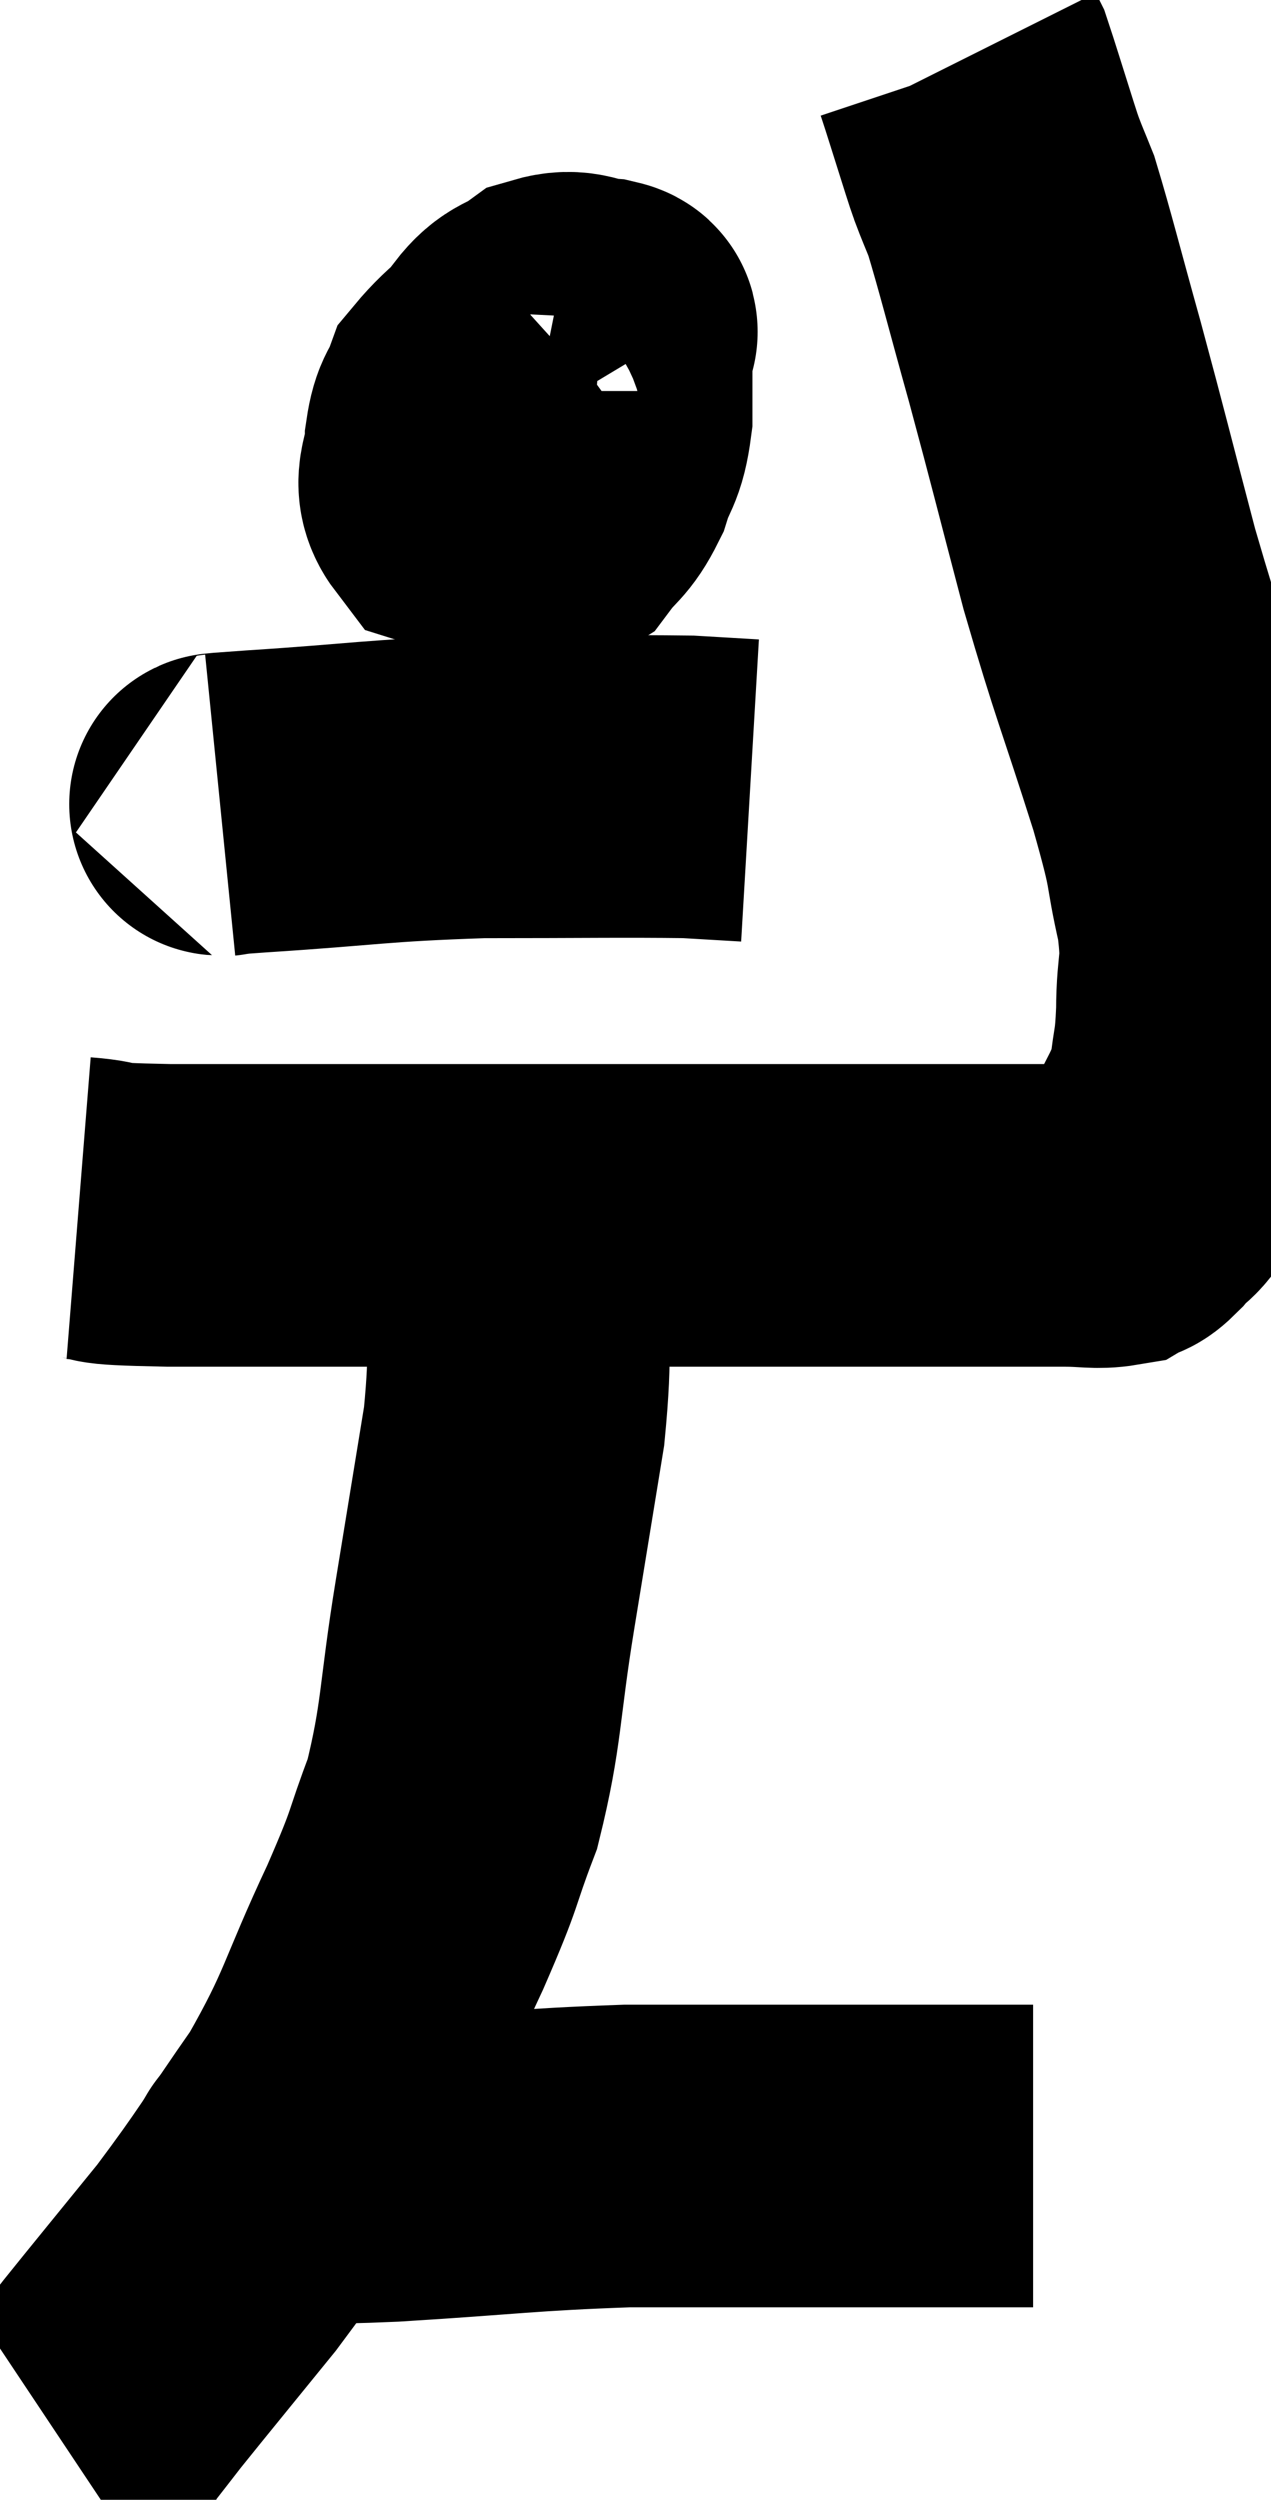 <svg xmlns="http://www.w3.org/2000/svg" viewBox="11.96 2.24 21.013 41.3" width="21.013" height="41.3"><path d="M 13.26 22.2 C 14.01 22.26, 13.23 22.29, 14.76 22.32 C 17.07 22.32, 17.295 22.32, 19.38 22.32 C 21.24 22.32, 21.69 22.32, 23.1 22.32 C 24.06 22.32, 24.135 22.32, 25.02 22.32 C 25.83 22.32, 25.8 22.32, 26.64 22.32 C 27.51 22.32, 27.645 22.32, 28.38 22.32 C 28.98 22.32, 29.085 22.32, 29.58 22.32 C 29.97 22.32, 30.09 22.365, 30.36 22.32 C 30.51 22.23, 30.45 22.35, 30.66 22.14 C 30.93 21.81, 30.915 21.99, 31.2 21.48 C 31.5 20.79, 31.62 20.73, 31.8 20.1 C 31.86 19.53, 31.89 19.65, 31.92 18.96 C 31.92 18.15, 32.04 18.27, 31.92 17.34 C 31.68 16.29, 31.845 16.665, 31.44 15.24 C 30.87 13.44, 30.81 13.395, 30.3 11.64 C 29.85 9.93, 29.805 9.72, 29.4 8.22 C 29.04 6.93, 28.92 6.435, 28.68 5.64 C 28.56 5.34, 28.53 5.28, 28.44 5.04 C 28.38 4.86, 28.455 5.1, 28.32 4.68 C 28.11 4.02, 28.02 3.72, 27.9 3.36 C 27.87 3.3, 27.855 3.27, 27.84 3.24 L 27.84 3.24" fill="none" stroke="black" stroke-width="5"></path><path d="M 21 7.74 C 20.37 8.31, 20.115 8.43, 19.74 8.88 C 19.62 9.21, 19.56 9.135, 19.5 9.54 C 19.5 10.02, 19.26 10.185, 19.5 10.5 C 19.98 10.65, 20.07 10.725, 20.46 10.8 C 20.76 10.8, 20.775 10.98, 21.06 10.8 C 21.33 10.44, 21.39 10.5, 21.6 10.08 C 21.75 9.6, 21.825 9.69, 21.9 9.12 C 21.9 8.46, 21.9 8.16, 21.9 7.8 C 21.9 7.74, 22.095 7.725, 21.9 7.68 C 21.51 7.65, 21.48 7.515, 21.12 7.62 C 20.79 7.86, 20.715 7.77, 20.46 8.1 C 20.28 8.52, 20.175 8.58, 20.1 8.94 C 20.13 9.24, 20.025 9.315, 20.16 9.54 C 20.4 9.69, 20.445 9.75, 20.64 9.84 C 20.79 9.87, 20.745 9.99, 20.94 9.9 C 21.18 9.69, 21.3 9.69, 21.42 9.48 C 21.42 9.27, 21.42 9.255, 21.42 9.06 C 21.42 8.88, 21.42 8.79, 21.42 8.7 C 21.42 8.7, 21.42 8.7, 21.42 8.7 L 21.42 8.7" fill="none" stroke="black" stroke-width="5"></path><path d="M 15.6 15.54 C 15.9 15.51, 15.12 15.555, 16.2 15.48 C 18.06 15.36, 18.135 15.3, 19.92 15.24 C 21.63 15.24, 22.23 15.225, 23.34 15.24 C 23.85 15.27, 24.105 15.285, 24.36 15.3 L 24.36 15.3" fill="none" stroke="black" stroke-width="5"></path><path d="M 20.52 22.26 C 20.52 22.71, 20.535 22.275, 20.52 23.16 C 20.49 24.48, 20.595 24.405, 20.46 25.8 C 20.22 27.27, 20.235 27.18, 19.98 28.74 C 19.71 30.39, 19.77 30.705, 19.44 32.04 C 19.05 33.06, 19.215 32.805, 18.66 34.08 C 17.94 35.61, 18 35.775, 17.22 37.14 C 16.38 38.34, 16.35 38.46, 15.54 39.54 C 14.76 40.5, 14.475 40.845, 13.98 41.46 C 13.77 41.73, 13.725 41.79, 13.56 42 C 13.44 42.15, 13.47 42.165, 13.32 42.3 L 12.96 42.54" fill="none" stroke="black" stroke-width="5"></path><path d="M 16.68 38.16 C 16.71 38.13, 16.305 38.115, 16.74 38.1 C 17.58 38.1, 17.025 38.16, 18.42 38.1 C 20.37 37.98, 20.625 37.92, 22.32 37.86 C 23.76 37.86, 23.97 37.86, 25.2 37.86 C 26.22 37.86, 26.28 37.86, 27.24 37.86 C 28.14 37.86, 28.59 37.86, 29.04 37.86 L 29.04 37.86" fill="none" stroke="black" stroke-width="5"></path></svg>